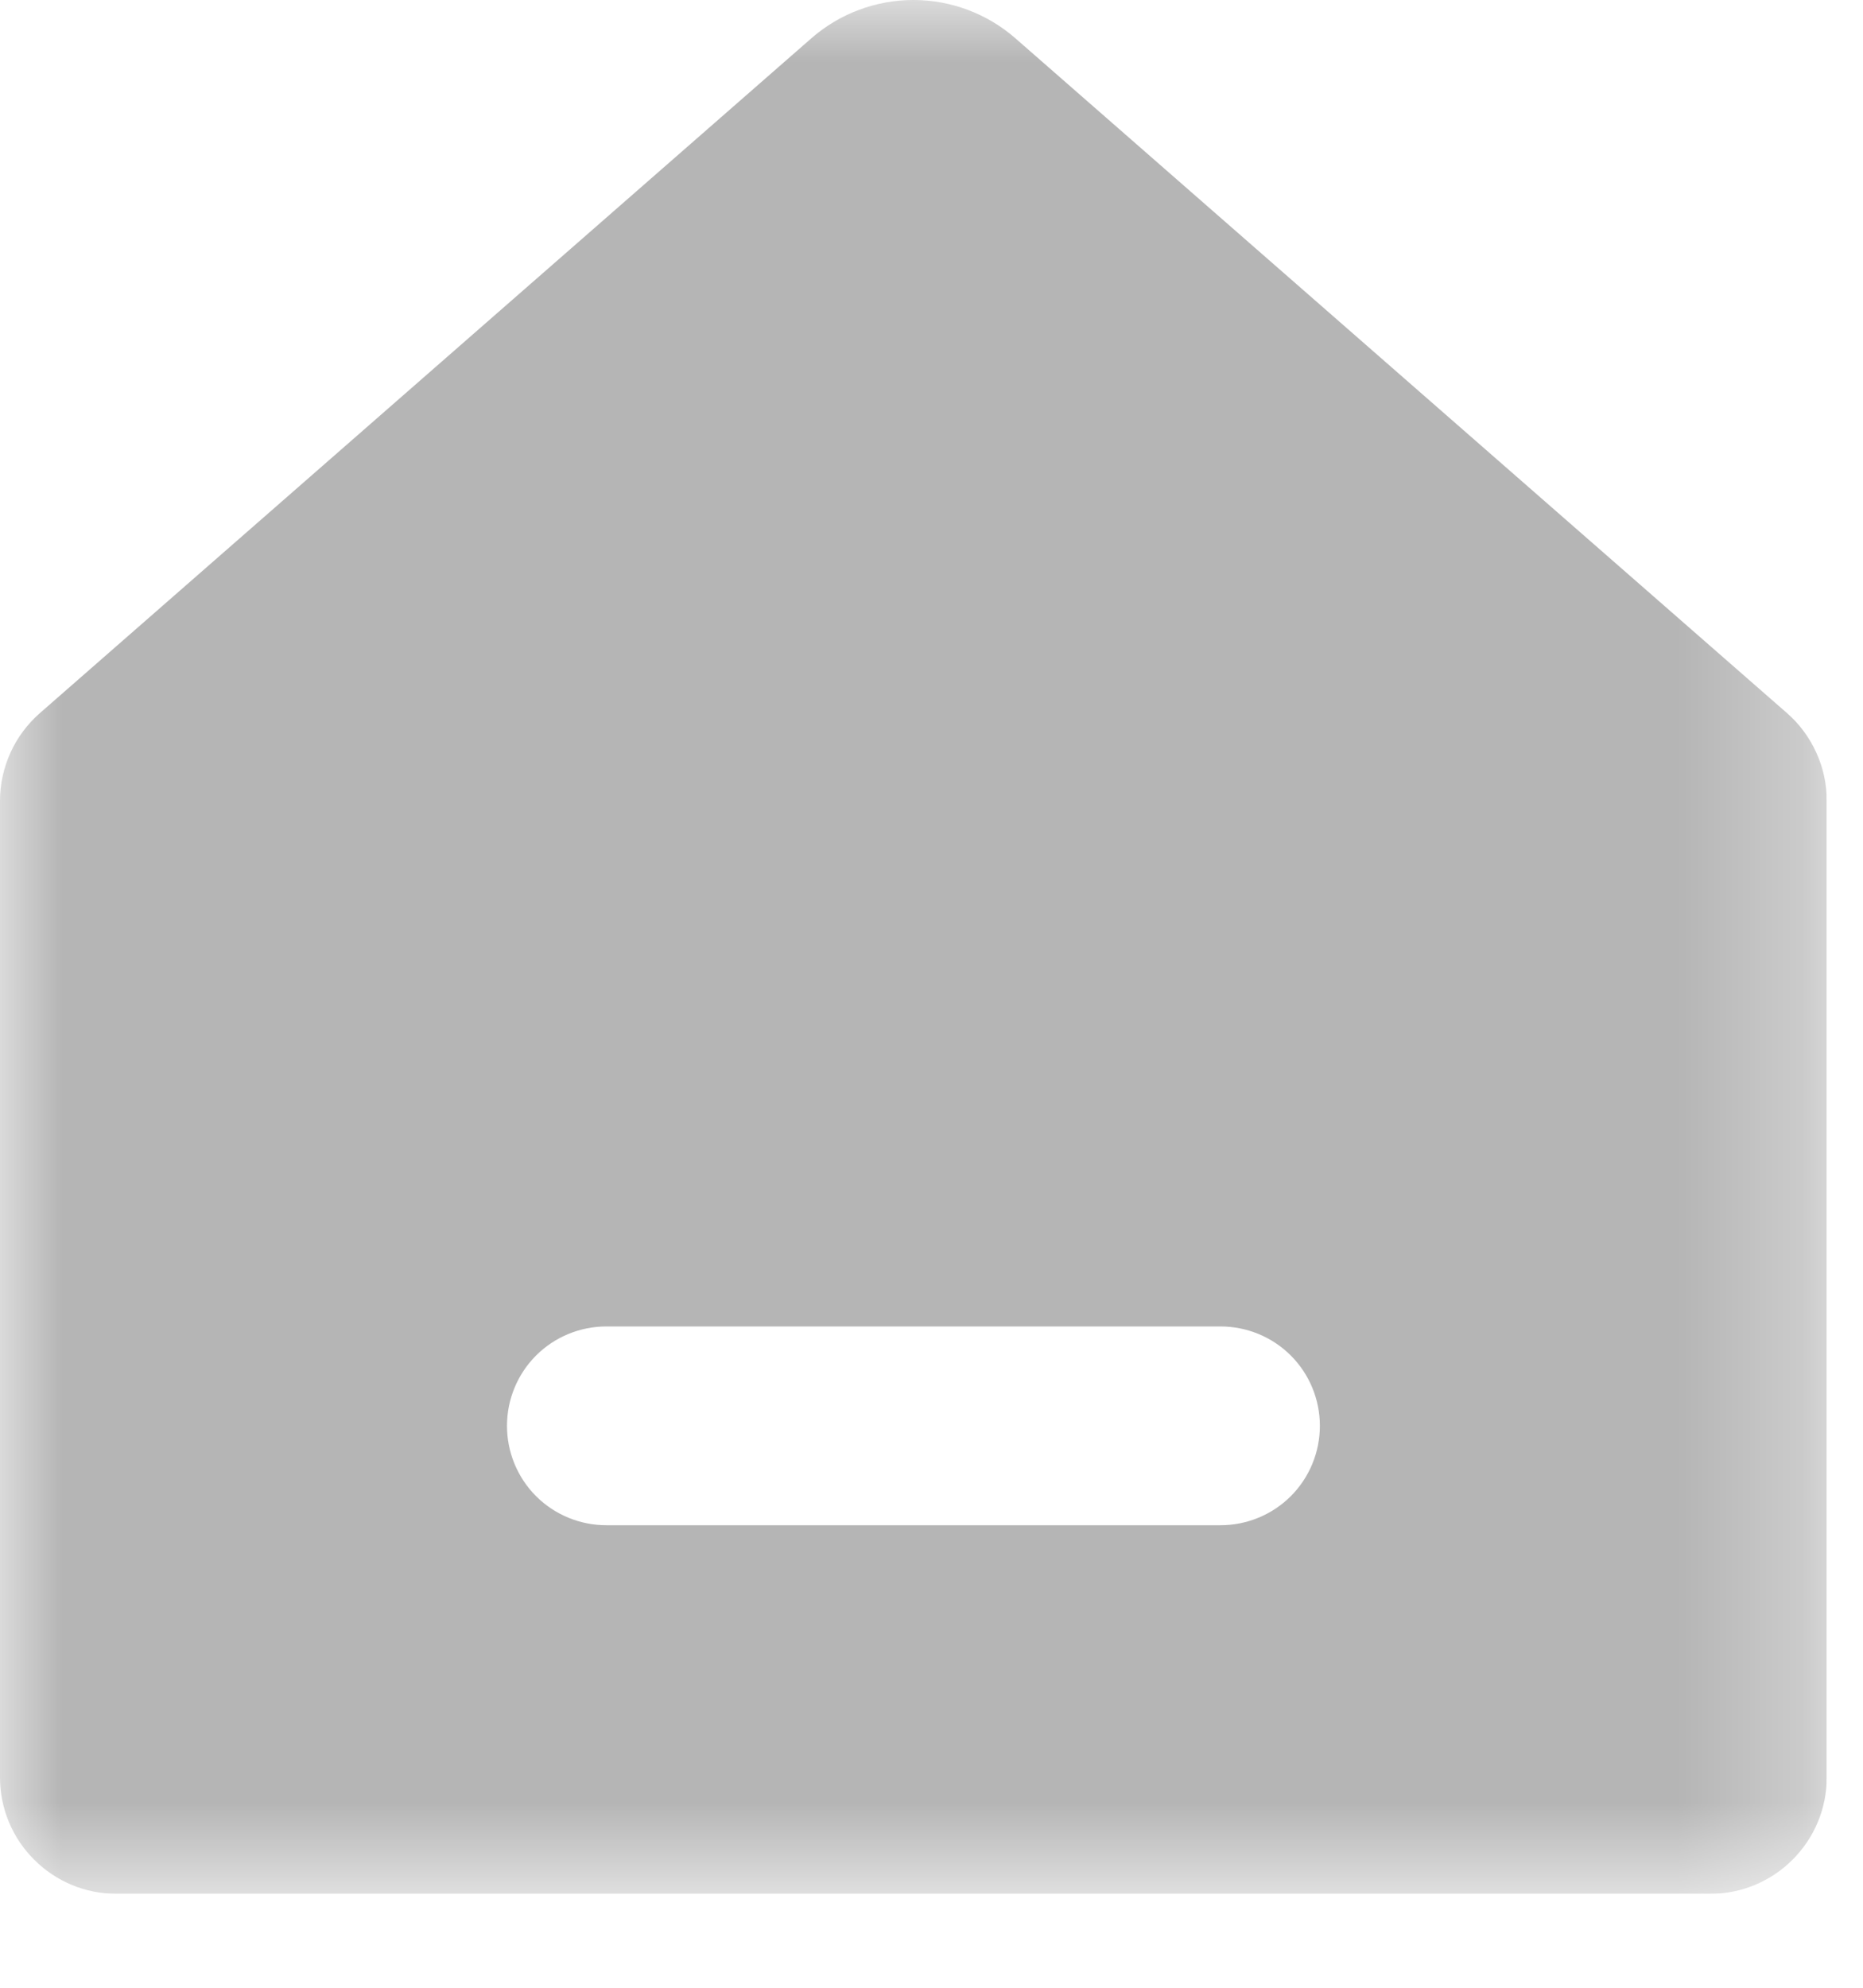 <svg width="15" height="16" viewBox="0 0 15 16" fill="none" xmlns="http://www.w3.org/2000/svg">
<g clip-path="url(#clip0_1051_3595)">
<mask id="mask0_1051_3595" style="mask-type:luminance" maskUnits="userSpaceOnUse" x="0" y="0" width="15" height="16">
<path d="M14.708 0H0V15.244H14.708V0Z" fill="white"/>
</mask>
<g mask="url(#mask0_1051_3595)">
<path d="M14.388 5.74L8.174 0.307C7.947 0.109 7.655 0 7.354 0C7.053 0 6.761 0.109 6.534 0.307L0.32 5.741C0.22 5.829 0.139 5.937 0.084 6.059C0.029 6.181 2.57712e-05 6.313 0 6.446L0 14.307C0 14.556 0.099 14.794 0.275 14.969C0.45 15.145 0.689 15.244 0.937 15.244H13.771C14.019 15.244 14.258 15.145 14.433 14.969C14.609 14.794 14.708 14.556 14.708 14.307V6.446C14.708 6.312 14.68 6.18 14.624 6.058C14.569 5.937 14.489 5.828 14.388 5.74ZM9.827 12.277H4.882C4.67 12.277 4.466 12.193 4.316 12.043C4.166 11.893 4.082 11.689 4.082 11.477C4.082 11.265 4.166 11.061 4.316 10.911C4.466 10.761 4.67 10.677 4.882 10.677H9.827C10.039 10.677 10.243 10.761 10.393 10.911C10.543 11.061 10.627 11.265 10.627 11.477C10.627 11.689 10.543 11.893 10.393 12.043C10.243 12.193 10.039 12.277 9.827 12.277Z" fill="#B5B5B5"/>
</g>
</g>
<defs>
<clipPath id="clip0_1051_3595">
<rect width="14.708" height="15.244" fill="white"/>
</clipPath>
</defs>
</svg>
